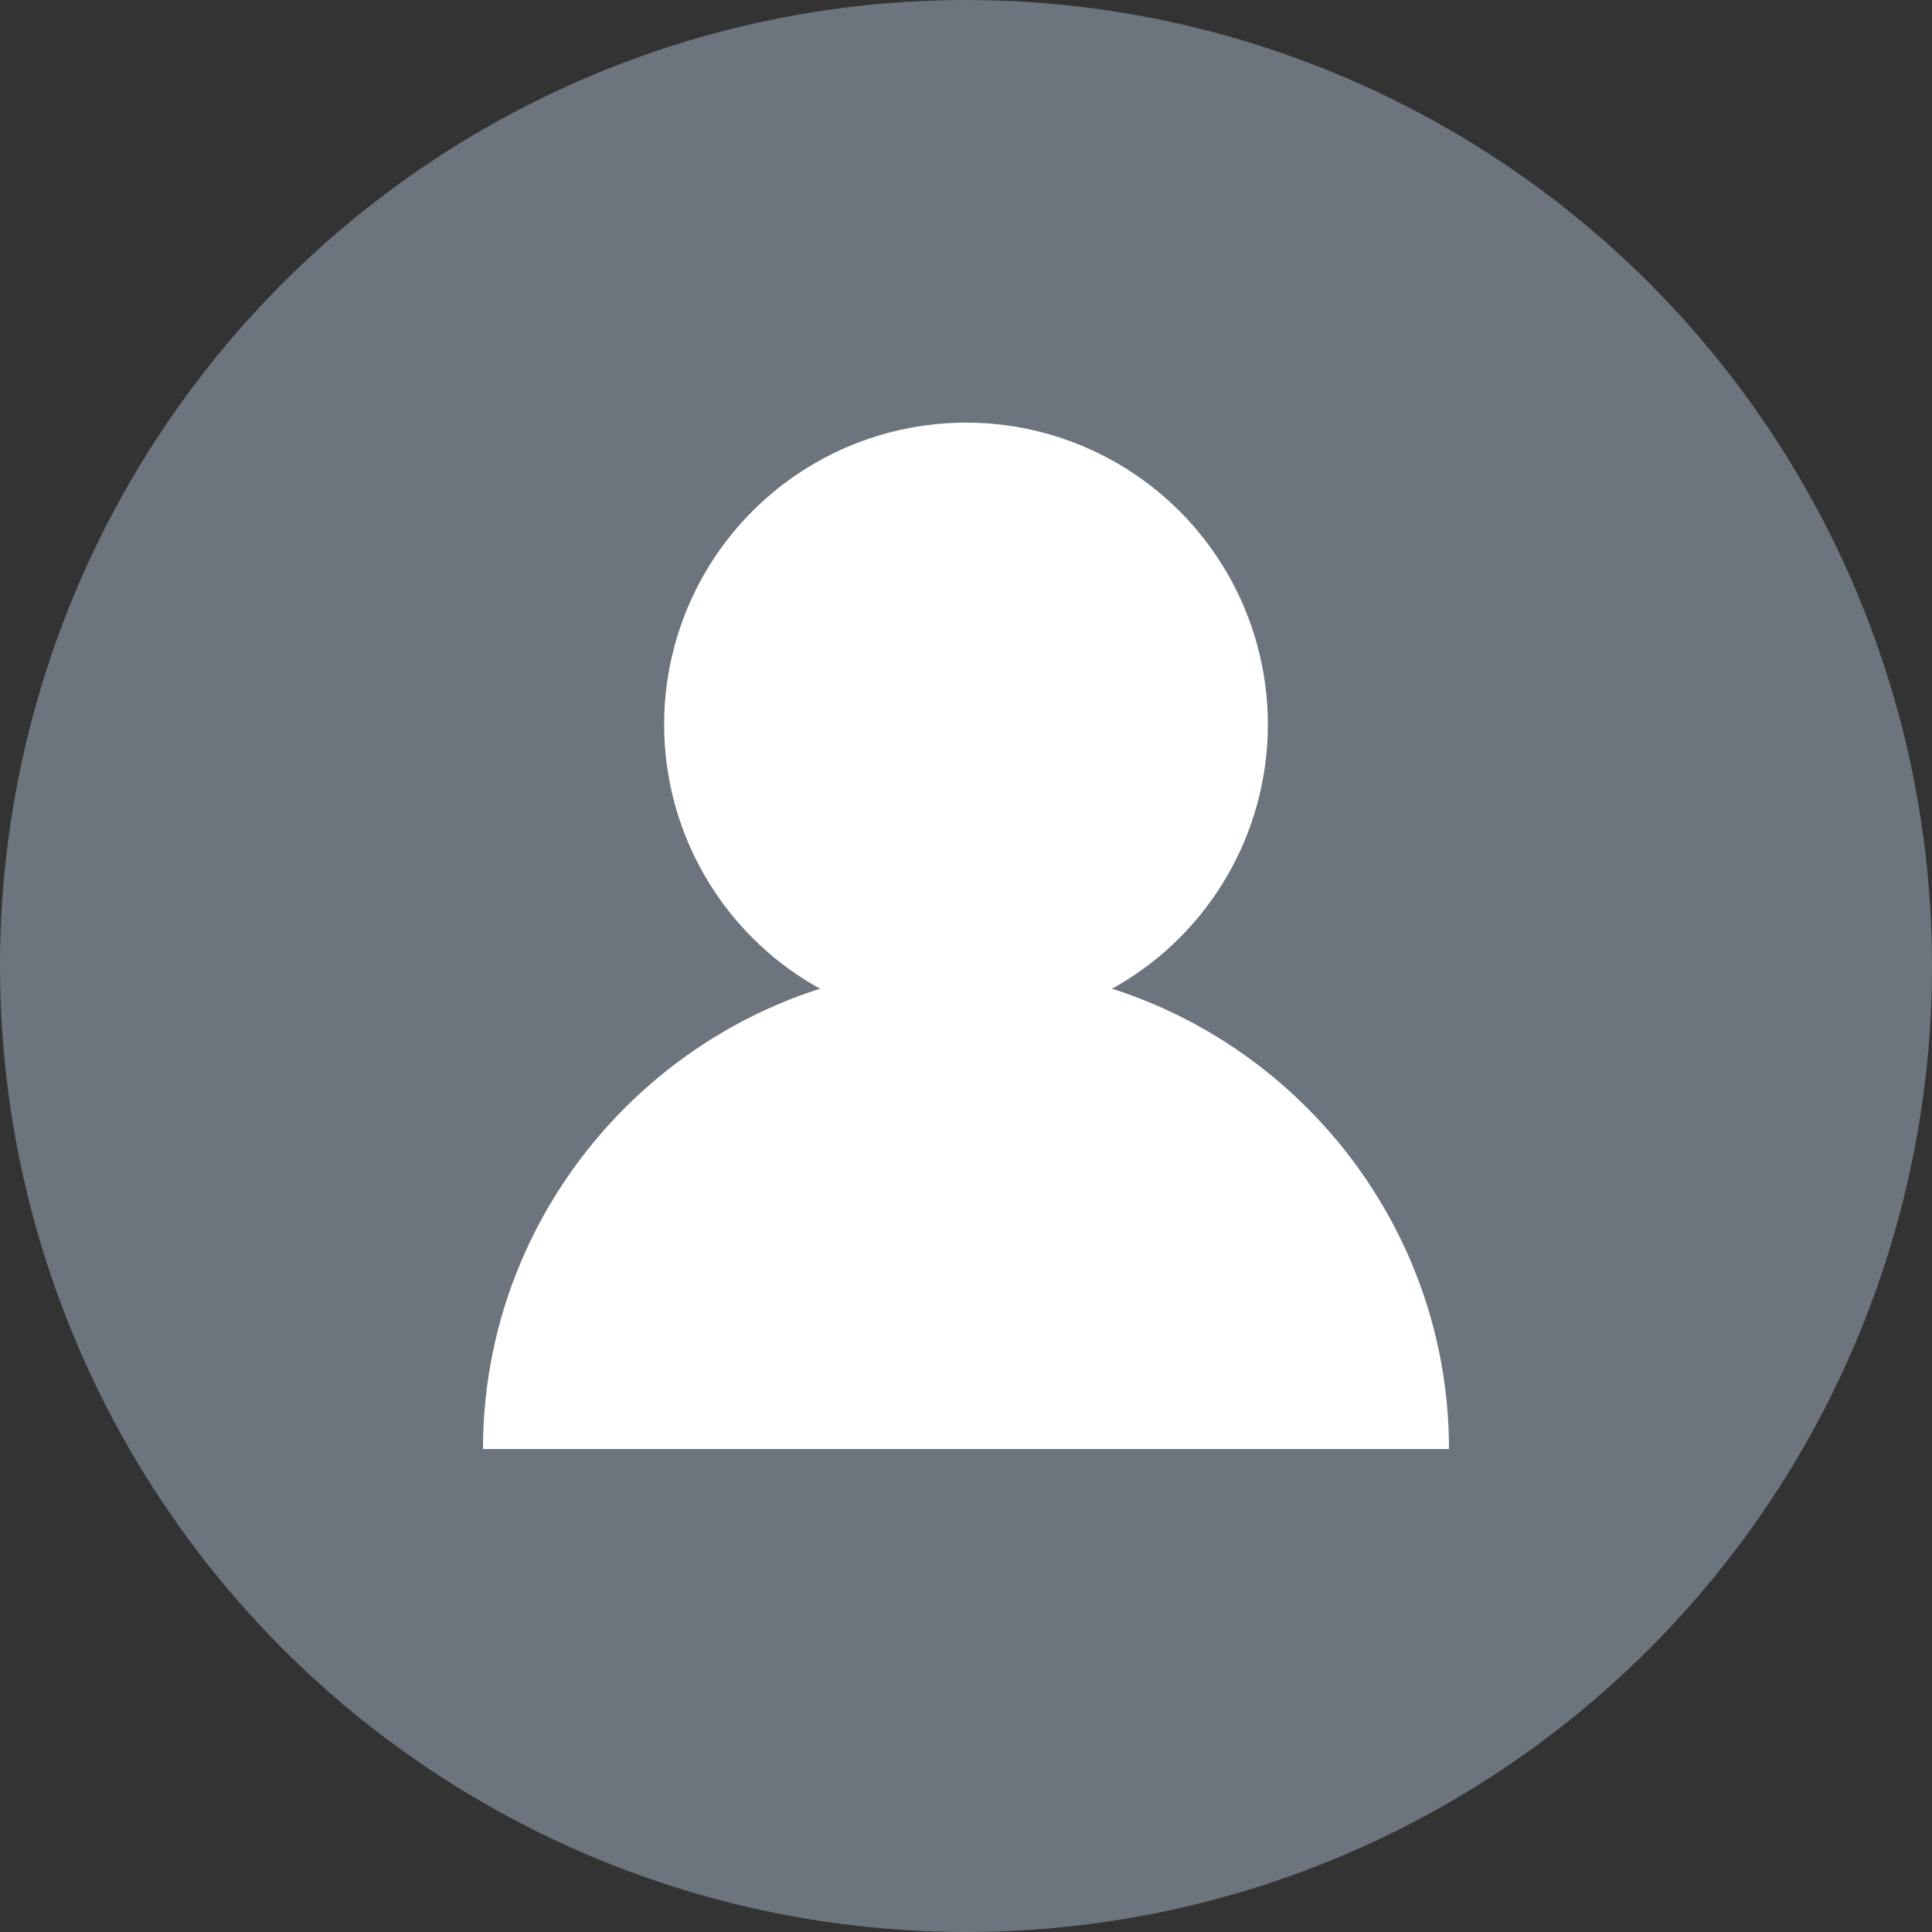 <svg width="64" height="64" viewBox="0 0 64 64" fill="none" xmlns="http://www.w3.org/2000/svg">
  <rect x="0" y="0" width="64" height="64" fill="#333333" stroke="none"/>
  <circle cx="32" cy="32" r="32" fill="#6c757d"/>
  <circle cx="32" cy="24" r="10" fill="#ffffff"/>
  <path d="M16 48c0-8.8 7.2-16 16-16s16 7.2 16 16" fill="#ffffff"/>
</svg>
